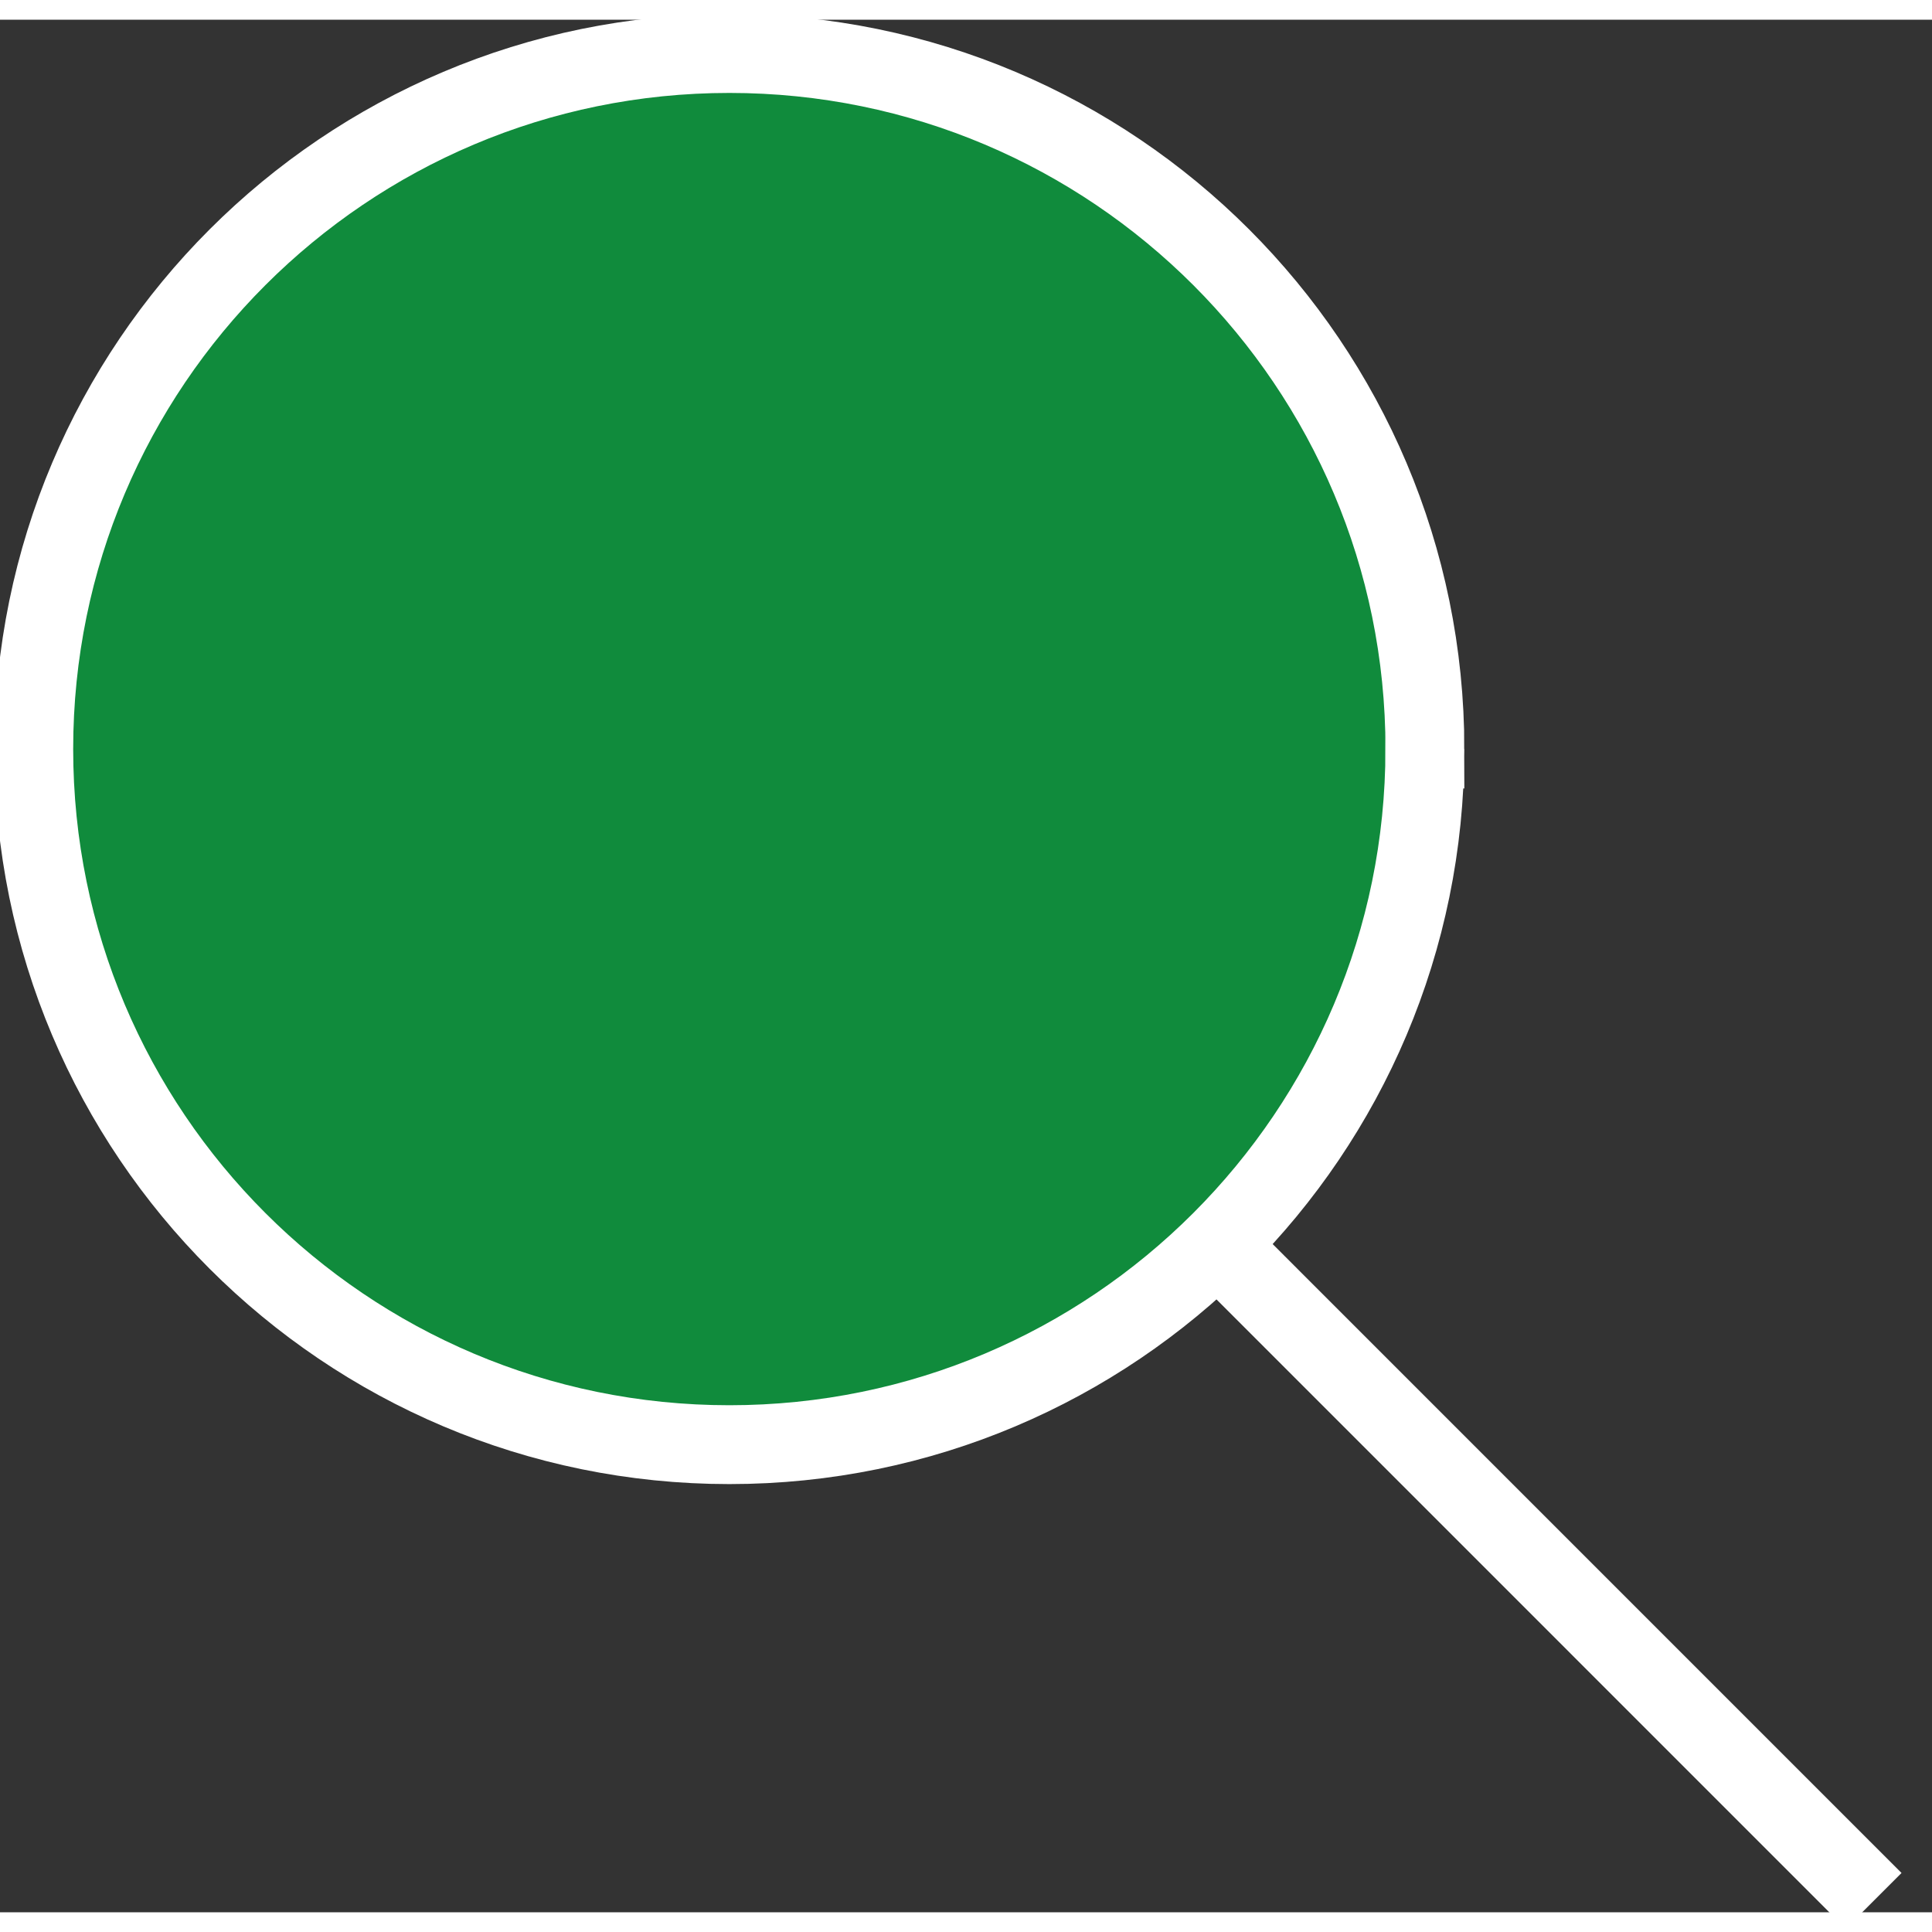 <svg width="30" height="30" viewBox="0 0 49 48" xmlns="http://www.w3.org/2000/svg"><rect x="0" y="0" width="49" height="48" fill="#333333" stroke="none"/><path d="M36.138 18.497c0 9.744-7.897 17.643-17.639 17.643-9.744 0-17.643-7.9-17.643-17.643 0-9.74 7.9-17.64 17.643-17.64 9.742 0 17.64 7.9 17.64 17.64zm-5.625 12.205L47.52 47.71" stroke="#FFF" stroke-width="2" fill="#108B3C" fill-rule="evenodd"/></svg>